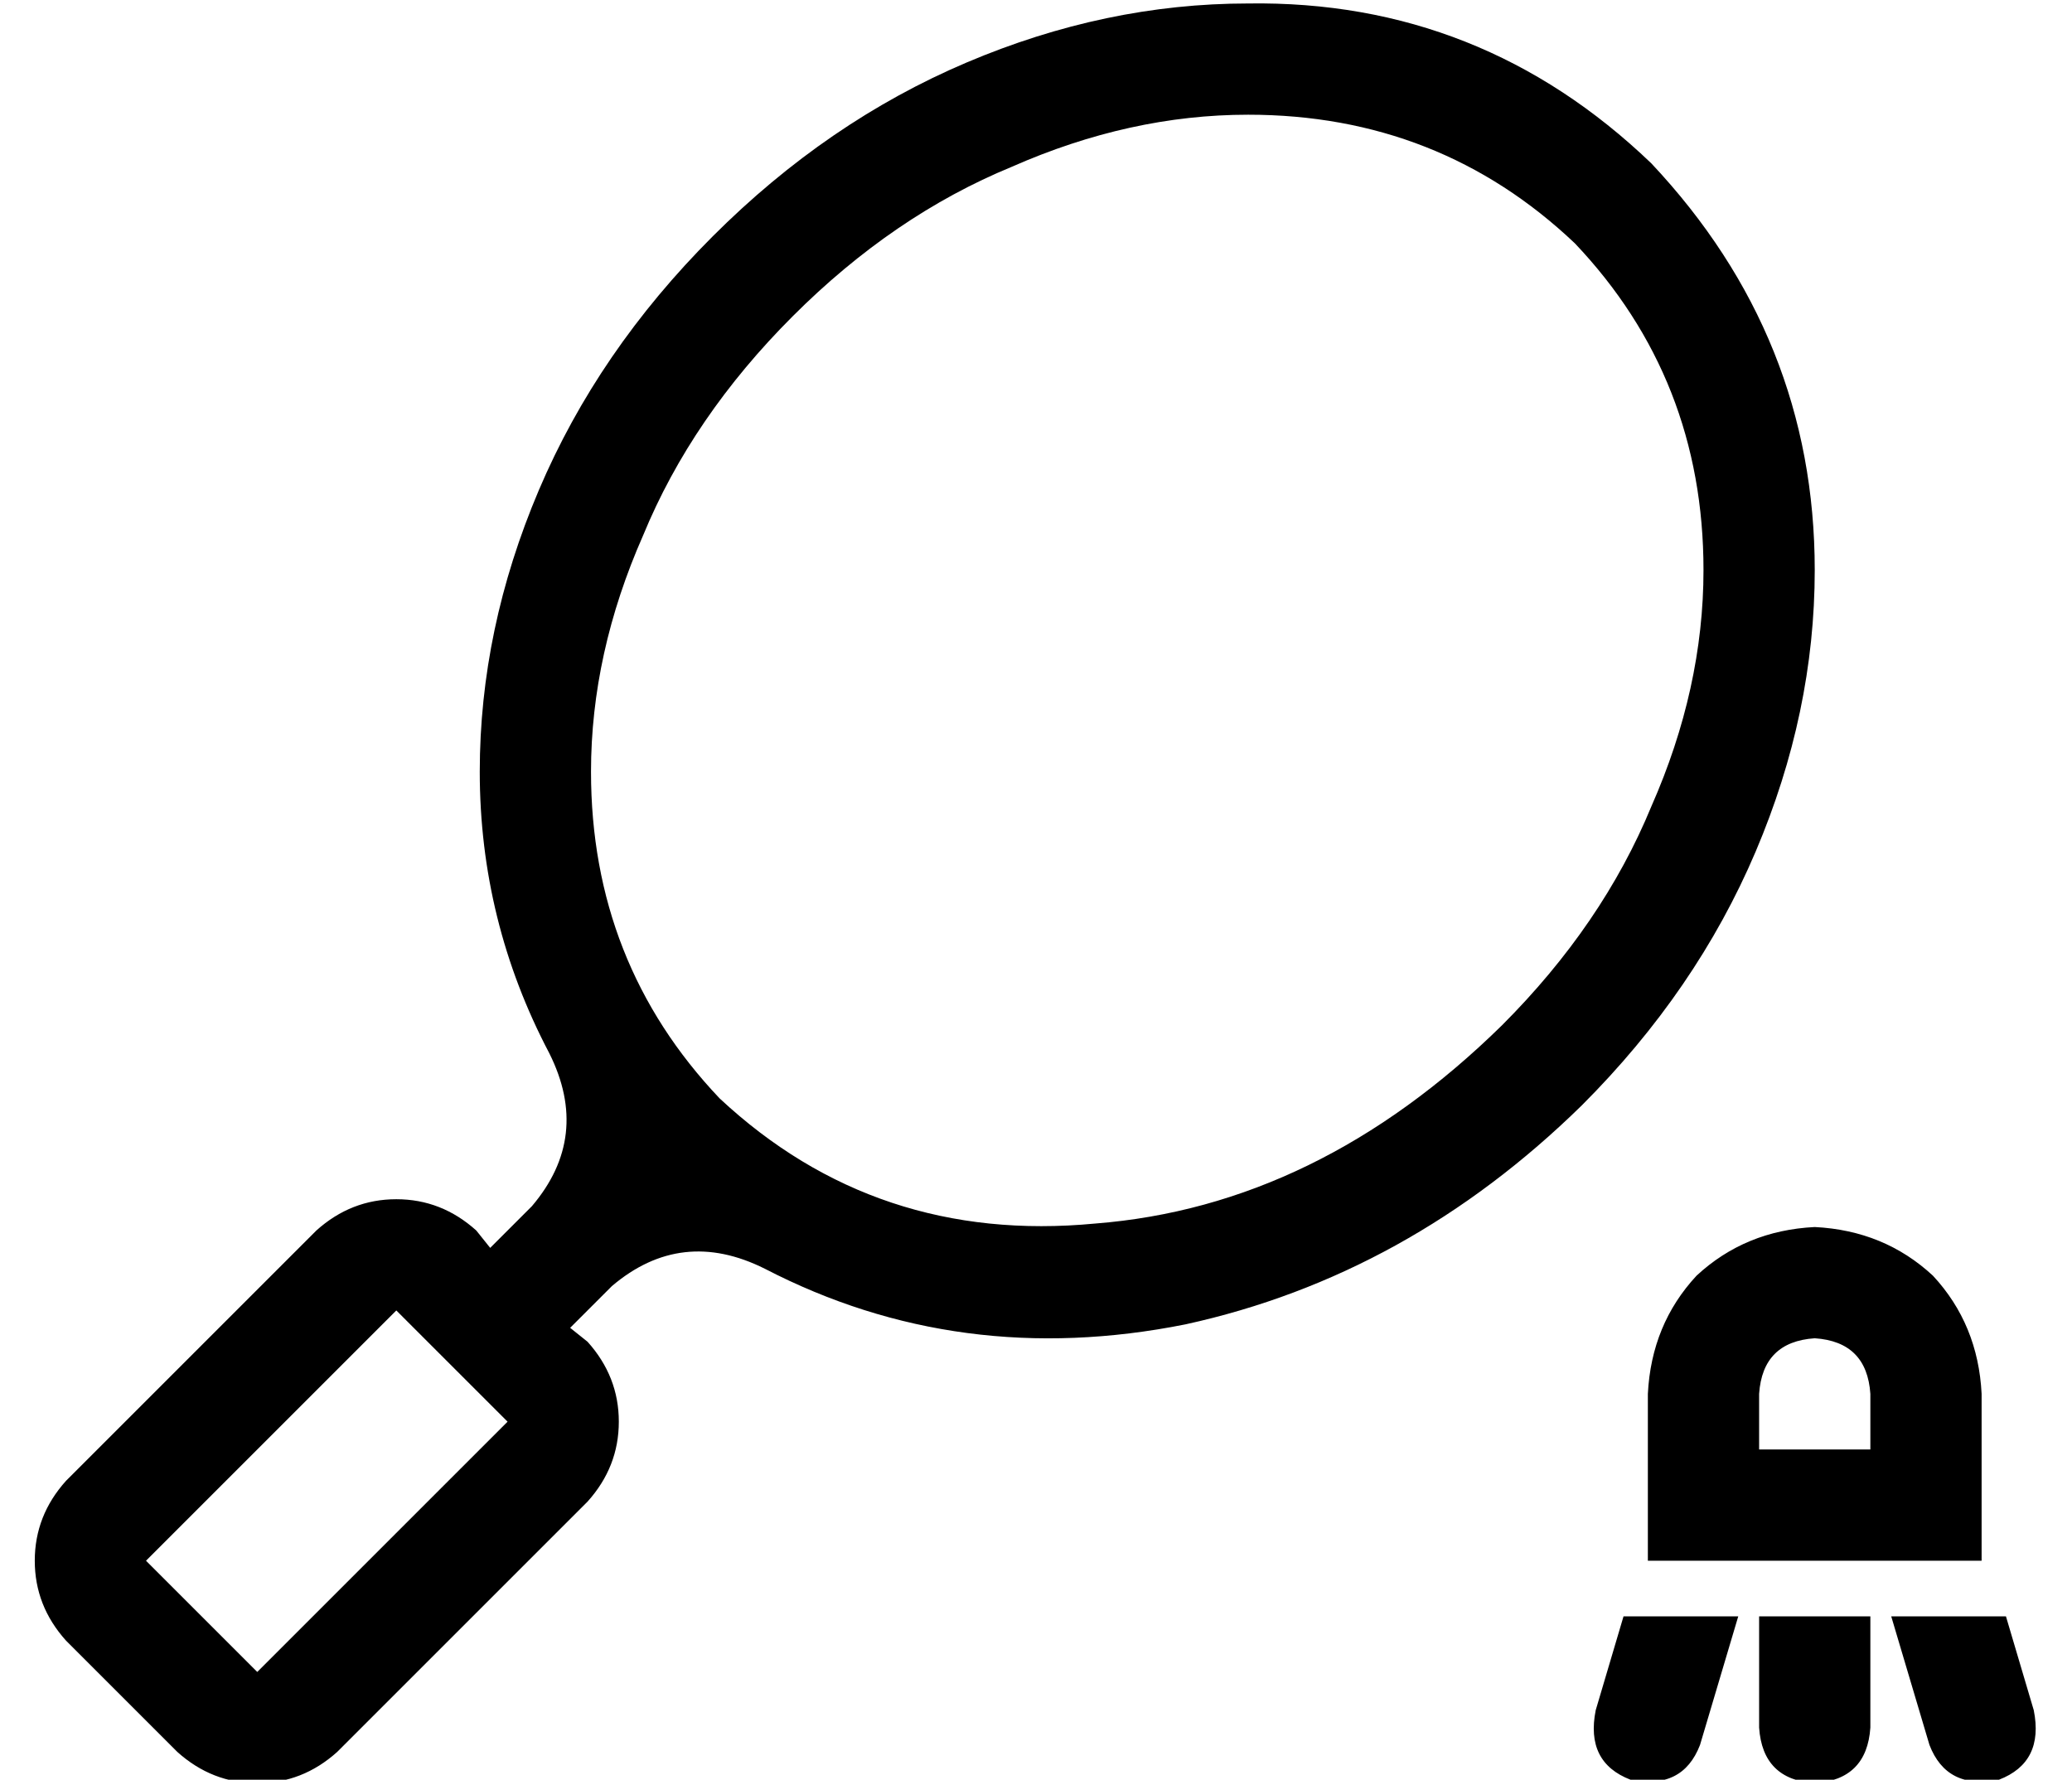 <?xml version="1.0" standalone="no"?>
<!DOCTYPE svg PUBLIC "-//W3C//DTD SVG 1.1//EN" "http://www.w3.org/Graphics/SVG/1.1/DTD/svg11.dtd" >
<svg xmlns="http://www.w3.org/2000/svg" xmlns:xlink="http://www.w3.org/1999/xlink" version="1.1" viewBox="-10 -40 596 512">
   <path fill="currentColor"
d="M349 -7q55 0 94 37q37 39 37 94q0 34 -15 68q-14 34 -43 63q-53 52 -117 57q-63 6 -108 -36q-37 -39 -37 -94q0 -34 15 -68q14 -34 43 -63t63 -43q34 -15 68 -15v0zM349 -39q-41 0 -81 17v0v0q-40 17 -73 50t-50 73t-17 81q0 43 20 81q12 24 -5 44l-12 12v0l-4 -5v0
q-10 -9 -23 -9t-23 9l-72 72v0q-9 10 -9 23t9 23l32 32v0q10 9 23 9t23 -9l72 -72v0q9 -10 9 -23t-9 -23l-5 -4v0l12 -12v0q20 -17 44 -5q56 29 121 16q64 -14 114 -63q33 -33 50 -73t17 -81q0 -67 -47 -117q-49 -47 -116 -46v0zM104 337l32 32l-32 -32l32 32l-72 72v0
l-32 -32v0l72 -72v0zM457 425l-8 27l8 -27l-8 27q-3 15 10 20q15 3 20 -10l11 -37v0h-33v0zM496 457q1 15 16 16q15 -1 16 -16v-32v0h-32v0v32v0zM534 425l11 37l-11 -37l11 37q5 13 20 10q13 -5 10 -20l-8 -27v0h-33v0zM496 361q1 -15 16 -16q15 1 16 16v16v0h-32v0v-16v0z
M560 361q-1 -20 -14 -34v0v0q-14 -13 -34 -14q-20 1 -34 14q-13 14 -14 34v16v0v32v0h32h64v-32v0v-16v0z" />
</svg>
